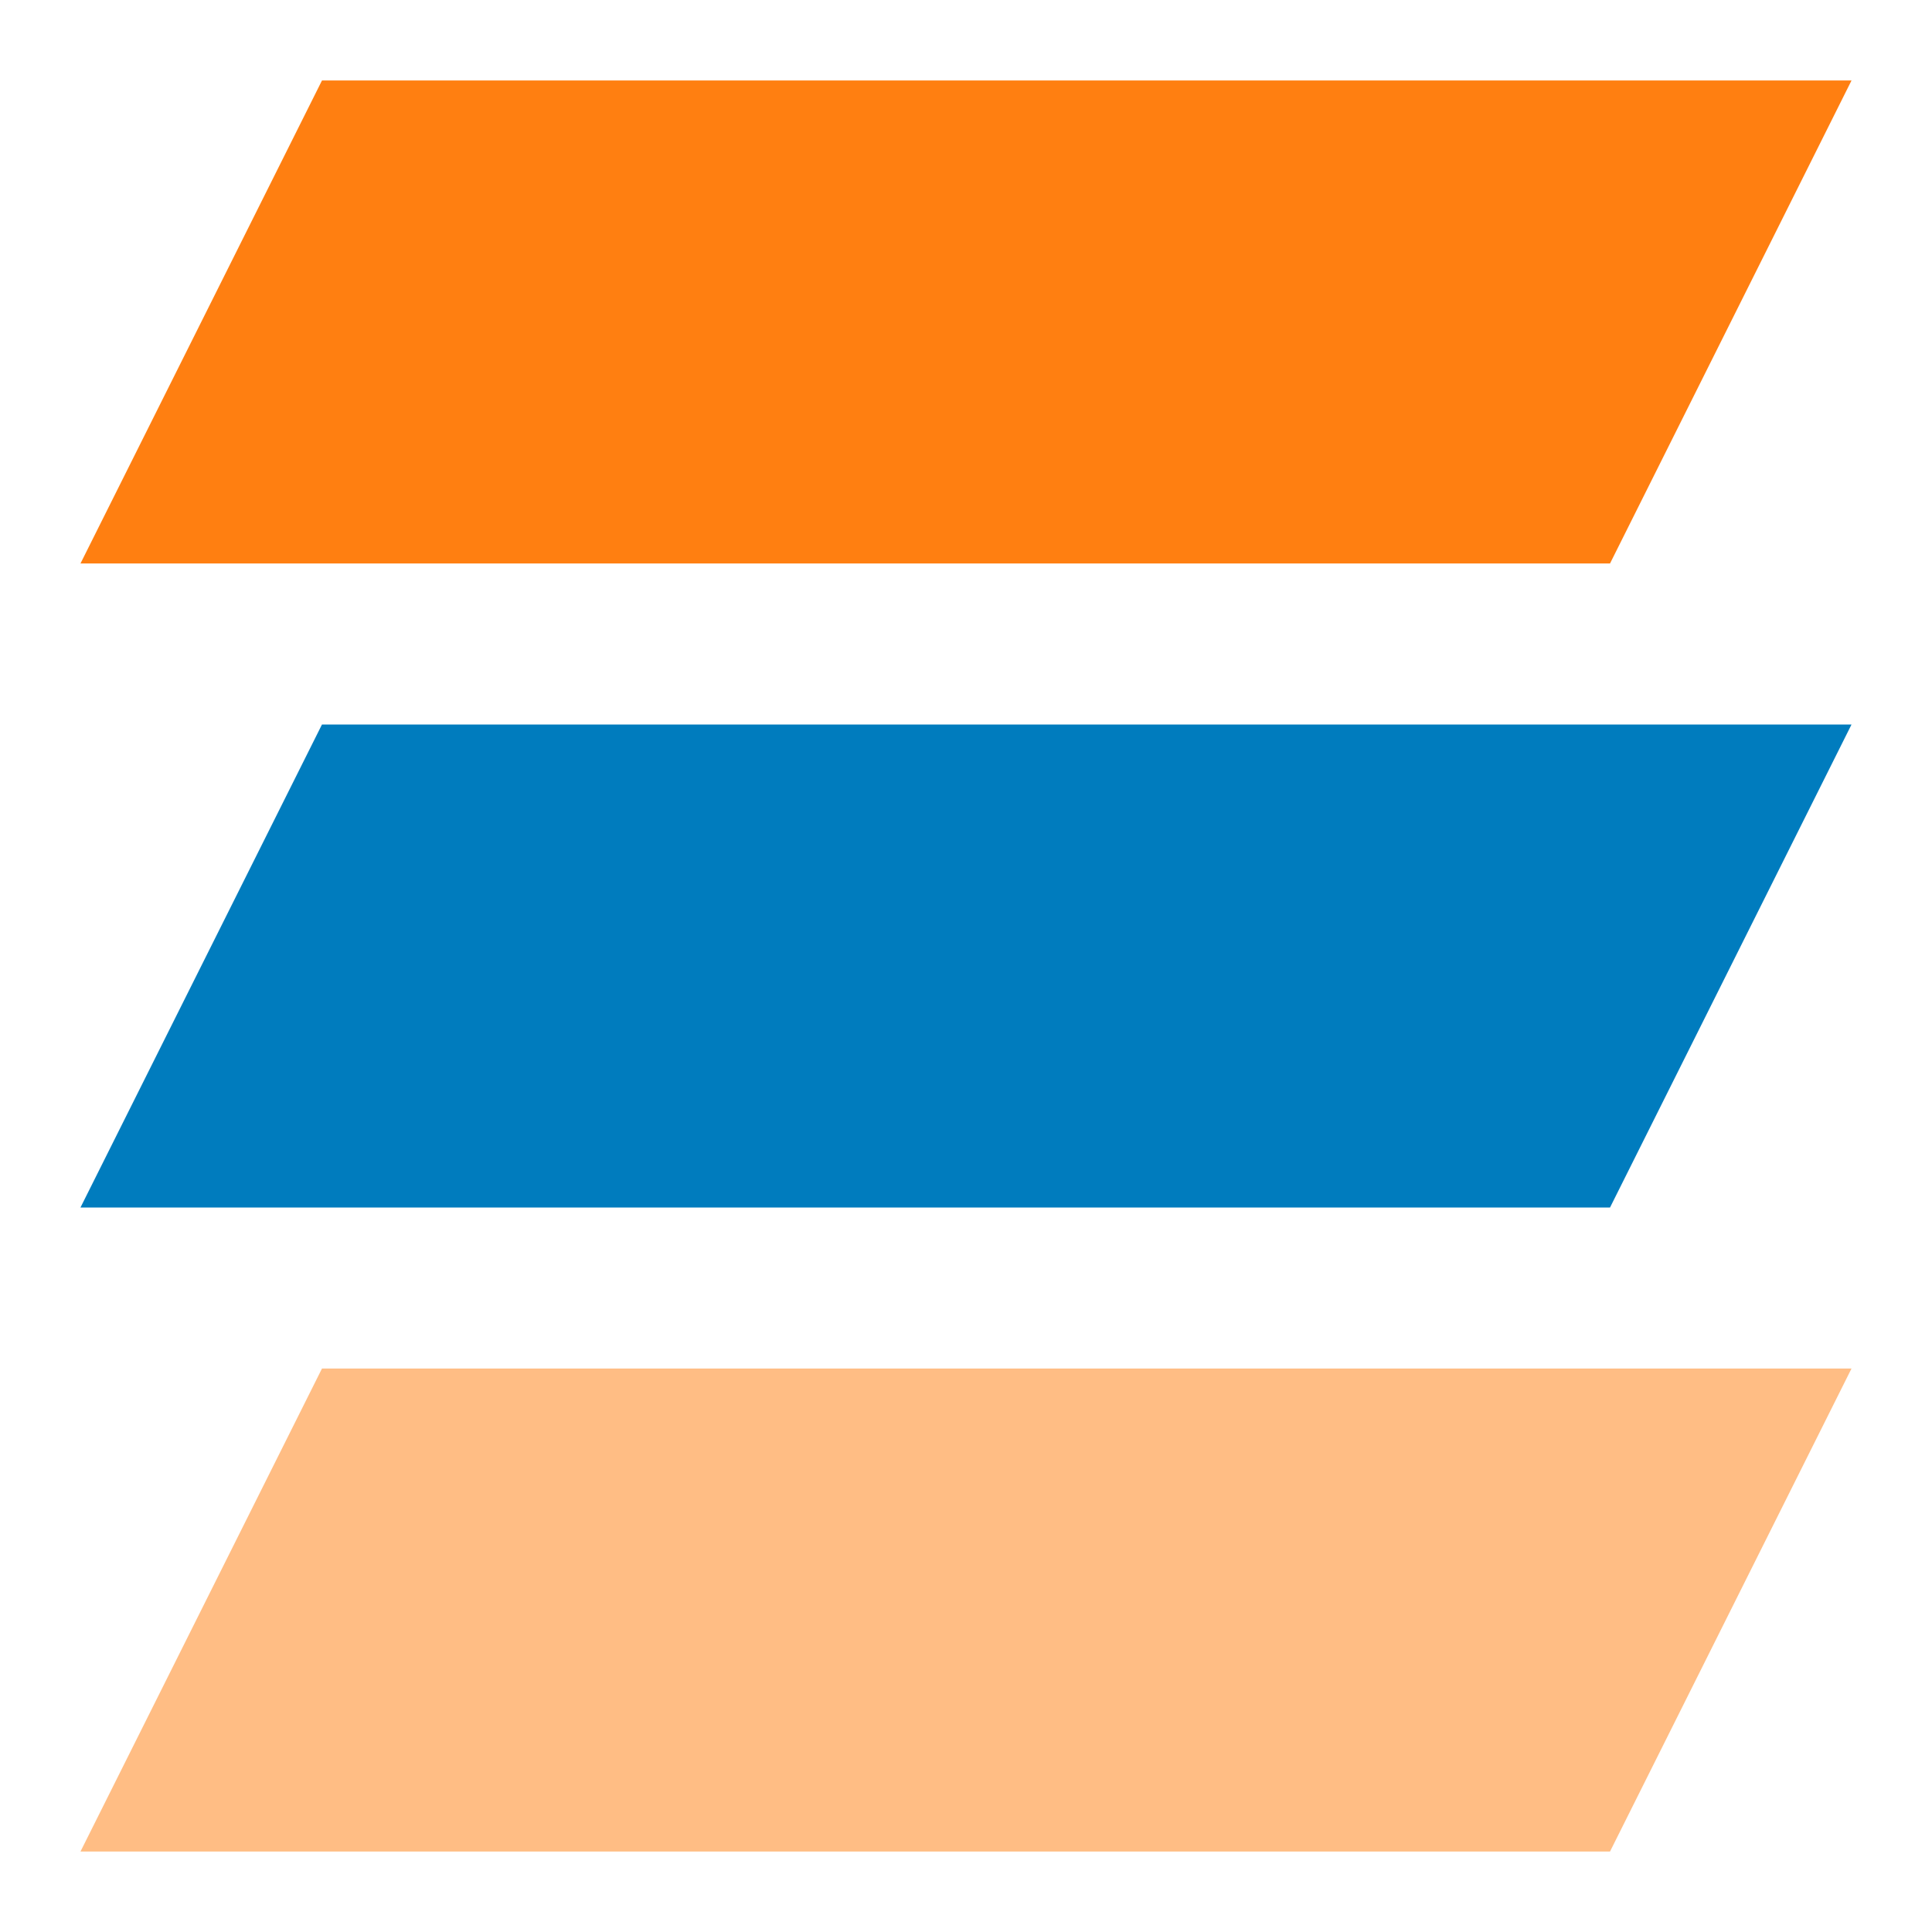 <svg width="32" height="32" viewBox="0 0 32 32" fill="none" xmlns="http://www.w3.org/2000/svg">
<path d="M5.333 1.333H30.667L26.667 9.333H1.333L5.333 1.333Z" fill="#FF7F11"/>
<path d="M5.333 12H30.667L26.667 20H1.333L5.333 12Z" fill="#007CBE"/>
<path d="M5.333 22.667H30.667L26.667 30.667H1.333L5.333 22.667Z" fill="#FFBD84"/>
</svg>
